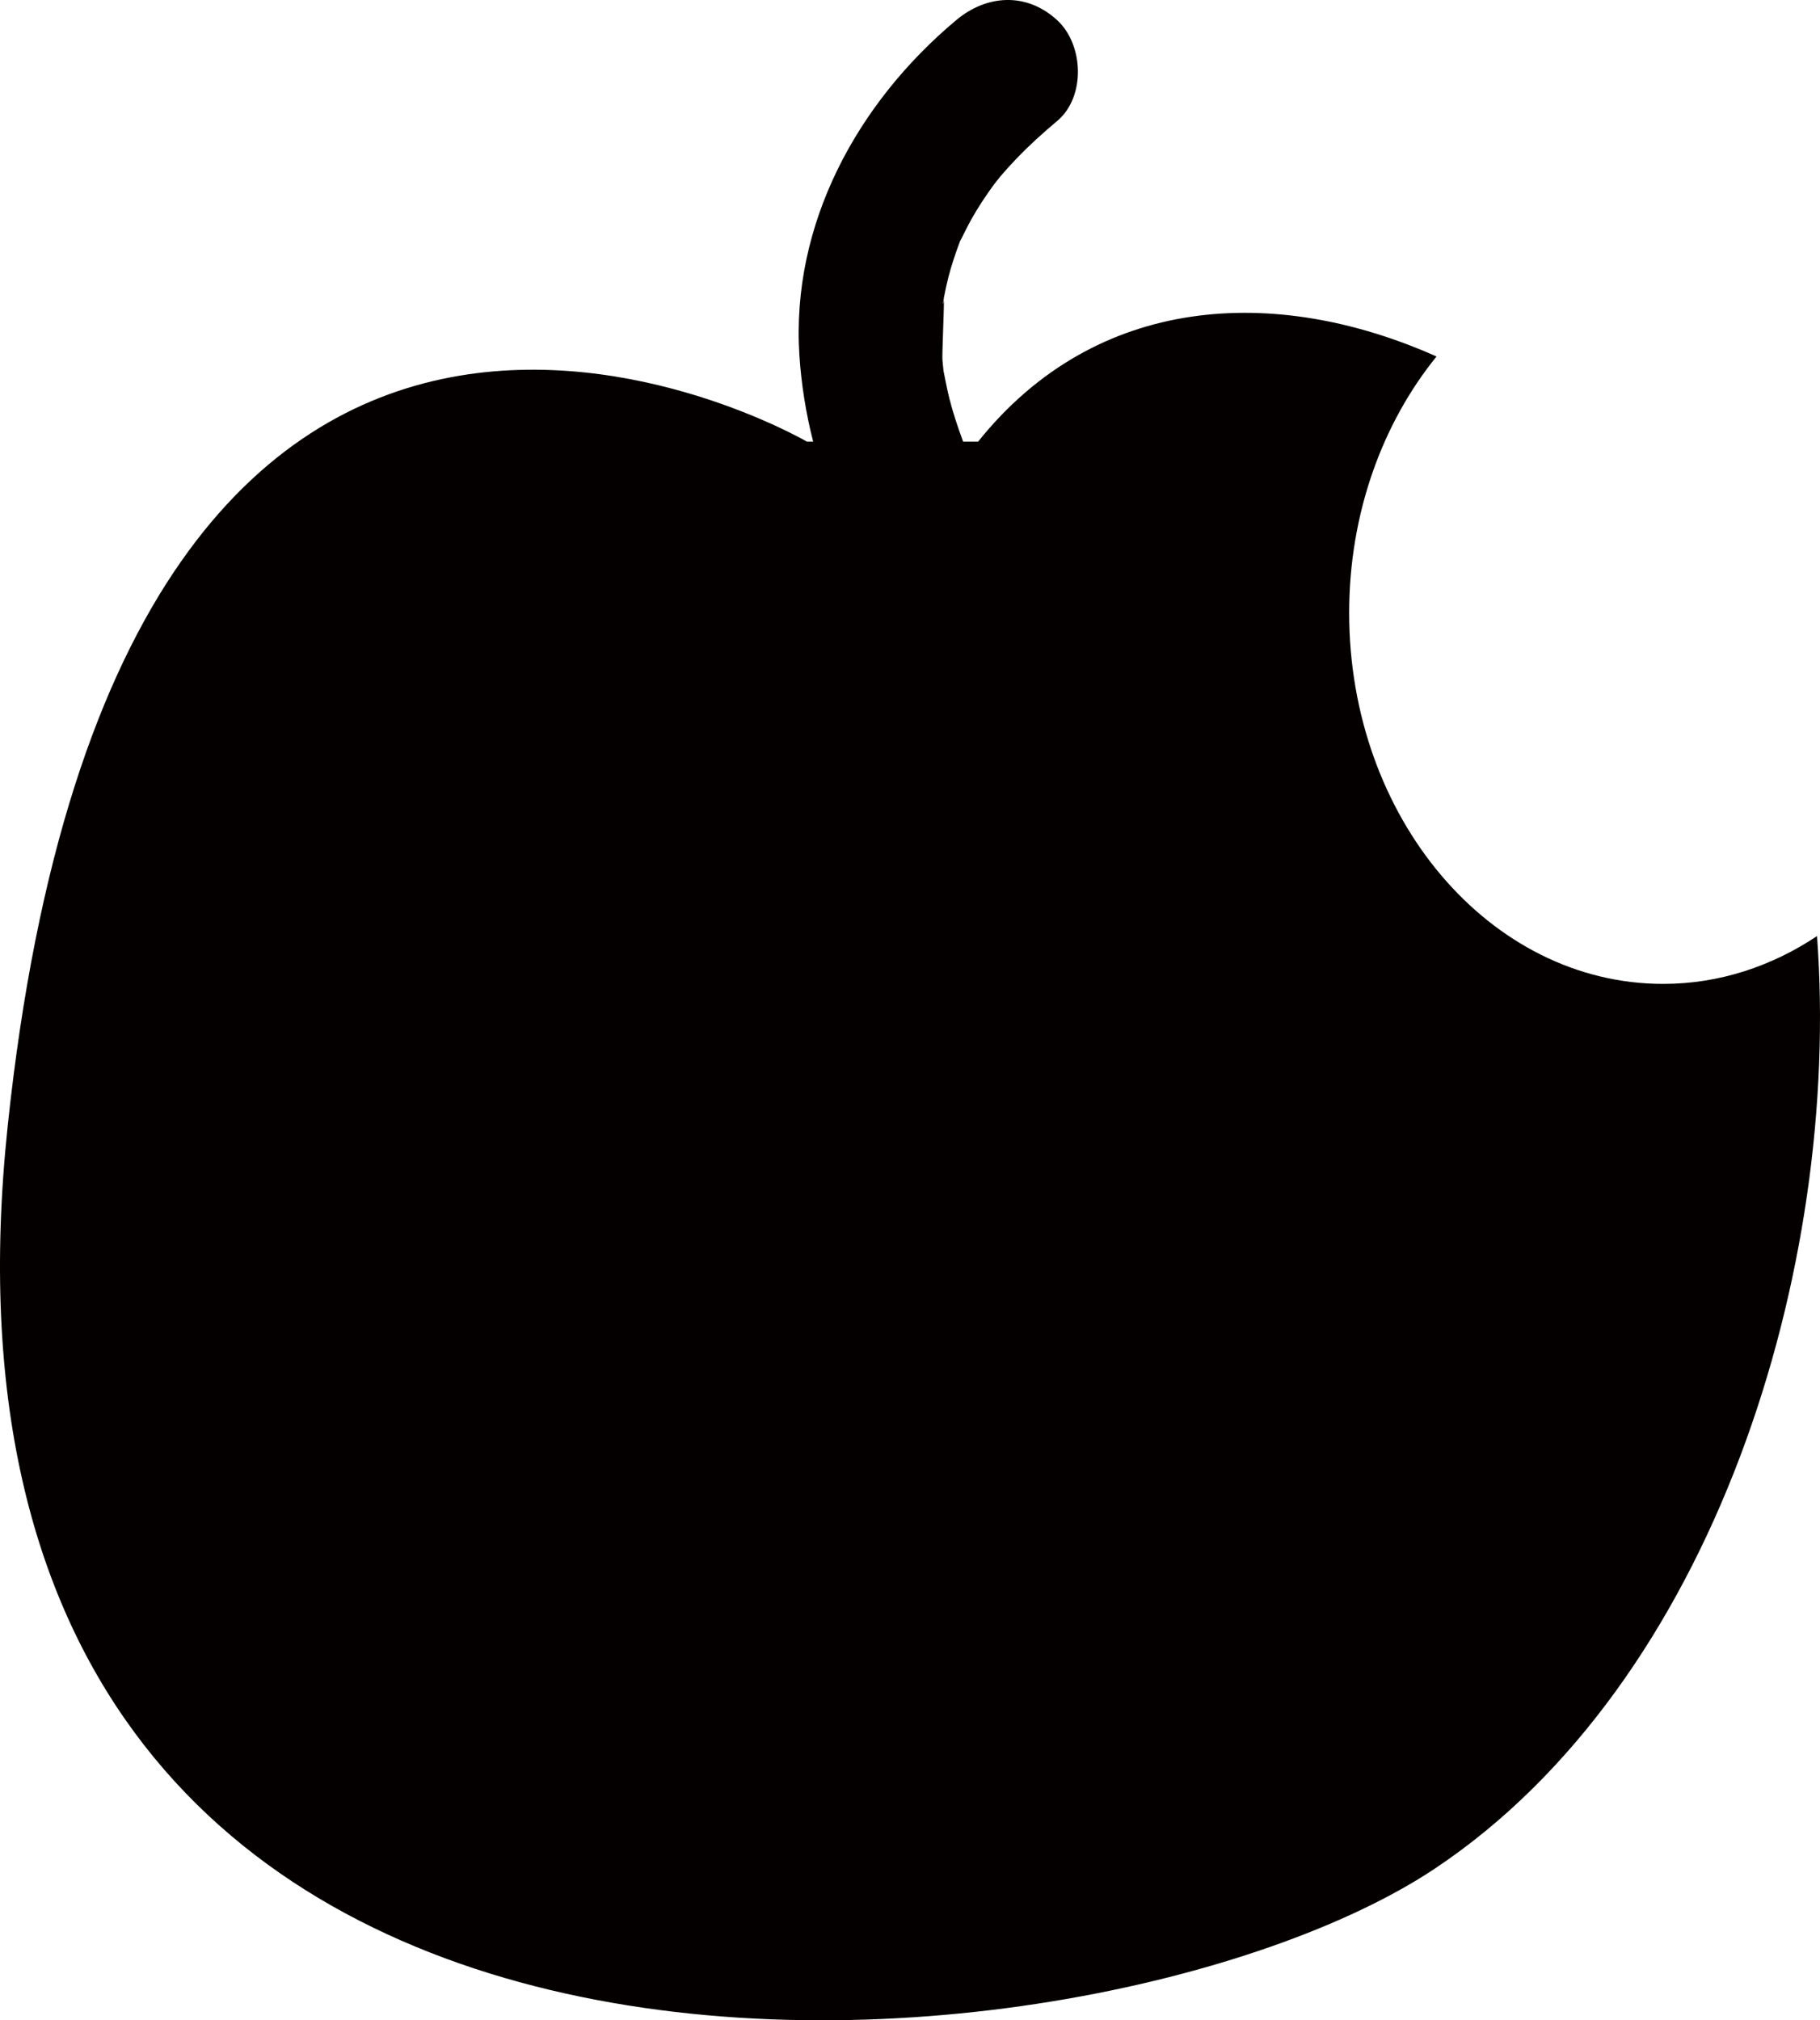 <?xml version="1.0" encoding="UTF-8"?>
<svg id="_레이어_2" data-name="레이어 2" xmlns="http://www.w3.org/2000/svg" viewBox="0 0 1049.28 1164.87">
  <defs>
    <style>
      .cls-1 {
        fill: #040000;
      }
    </style>
  </defs>
  <g id="_레이어_1-2" data-name="레이어 1">
    <g>
      <path class="cls-1" d="M544.18,172.9c.05-.45-.02-.61-.04-.93,0,.03,0,.03-.01.06.02.28.05.4.05.87Z"/>
      <path class="cls-1" d="M1047.57,539.73c-26.23,17.48-56.46,27.57-88.72,27.57-99.97,0-181.02-95.78-181.02-213.93,0-57.4,19.23-109.4,50.37-147.82-92.99-41.49-196.2-36.03-264.29,49.09h-8.65s-.01-.02-.02-.04c-.07-.18-.07-.21-.14-.41-2.92-8.02-5.65-16.05-7.74-24.34-1.23-4.89-2.15-9.81-3.15-14.75-.1-.49-.14-.69-.22-1.07-.22-2.2-.49-4.4-.66-6.61-.24-3.11.93-27.83.86-34.52-.25,2.1-.96,4.26-.05-.87-.02-.32-.03-.83-.07-.85.12.05.06.5.08.79.07-.41.05-.37.14-.87.71-3.77,1.53-7.53,2.48-11.25,1.75-6.85,4.02-13.5,6.47-20.13.11-.29.12-.35.21-.59.22-.41.36-.64.68-1.27,2.01-3.94,3.92-7.91,6.09-11.77,3.79-6.73,8.07-13.13,12.58-19.39,1-1.26,3.07-3.95,3.79-4.8,3-3.53,6.11-6.95,9.31-10.3,7.41-7.75,15.34-14.93,23.56-21.81,16.57-13.87,15.38-44.06,0-58.18-17.62-16.17-40.51-14.79-58.18,0-57.01,47.72-95.31,117.6-90.4,193.36,1.06,16.33,3.72,33.19,7.92,49.66h-3.63S70.23,24.25,4.4,649.58c-65.82,625.33,625.33,559.5,822.8,427.85,161.09-107.39,234.5-346.16,220.37-537.71Z"/>
    </g>
  </g>
</svg>
